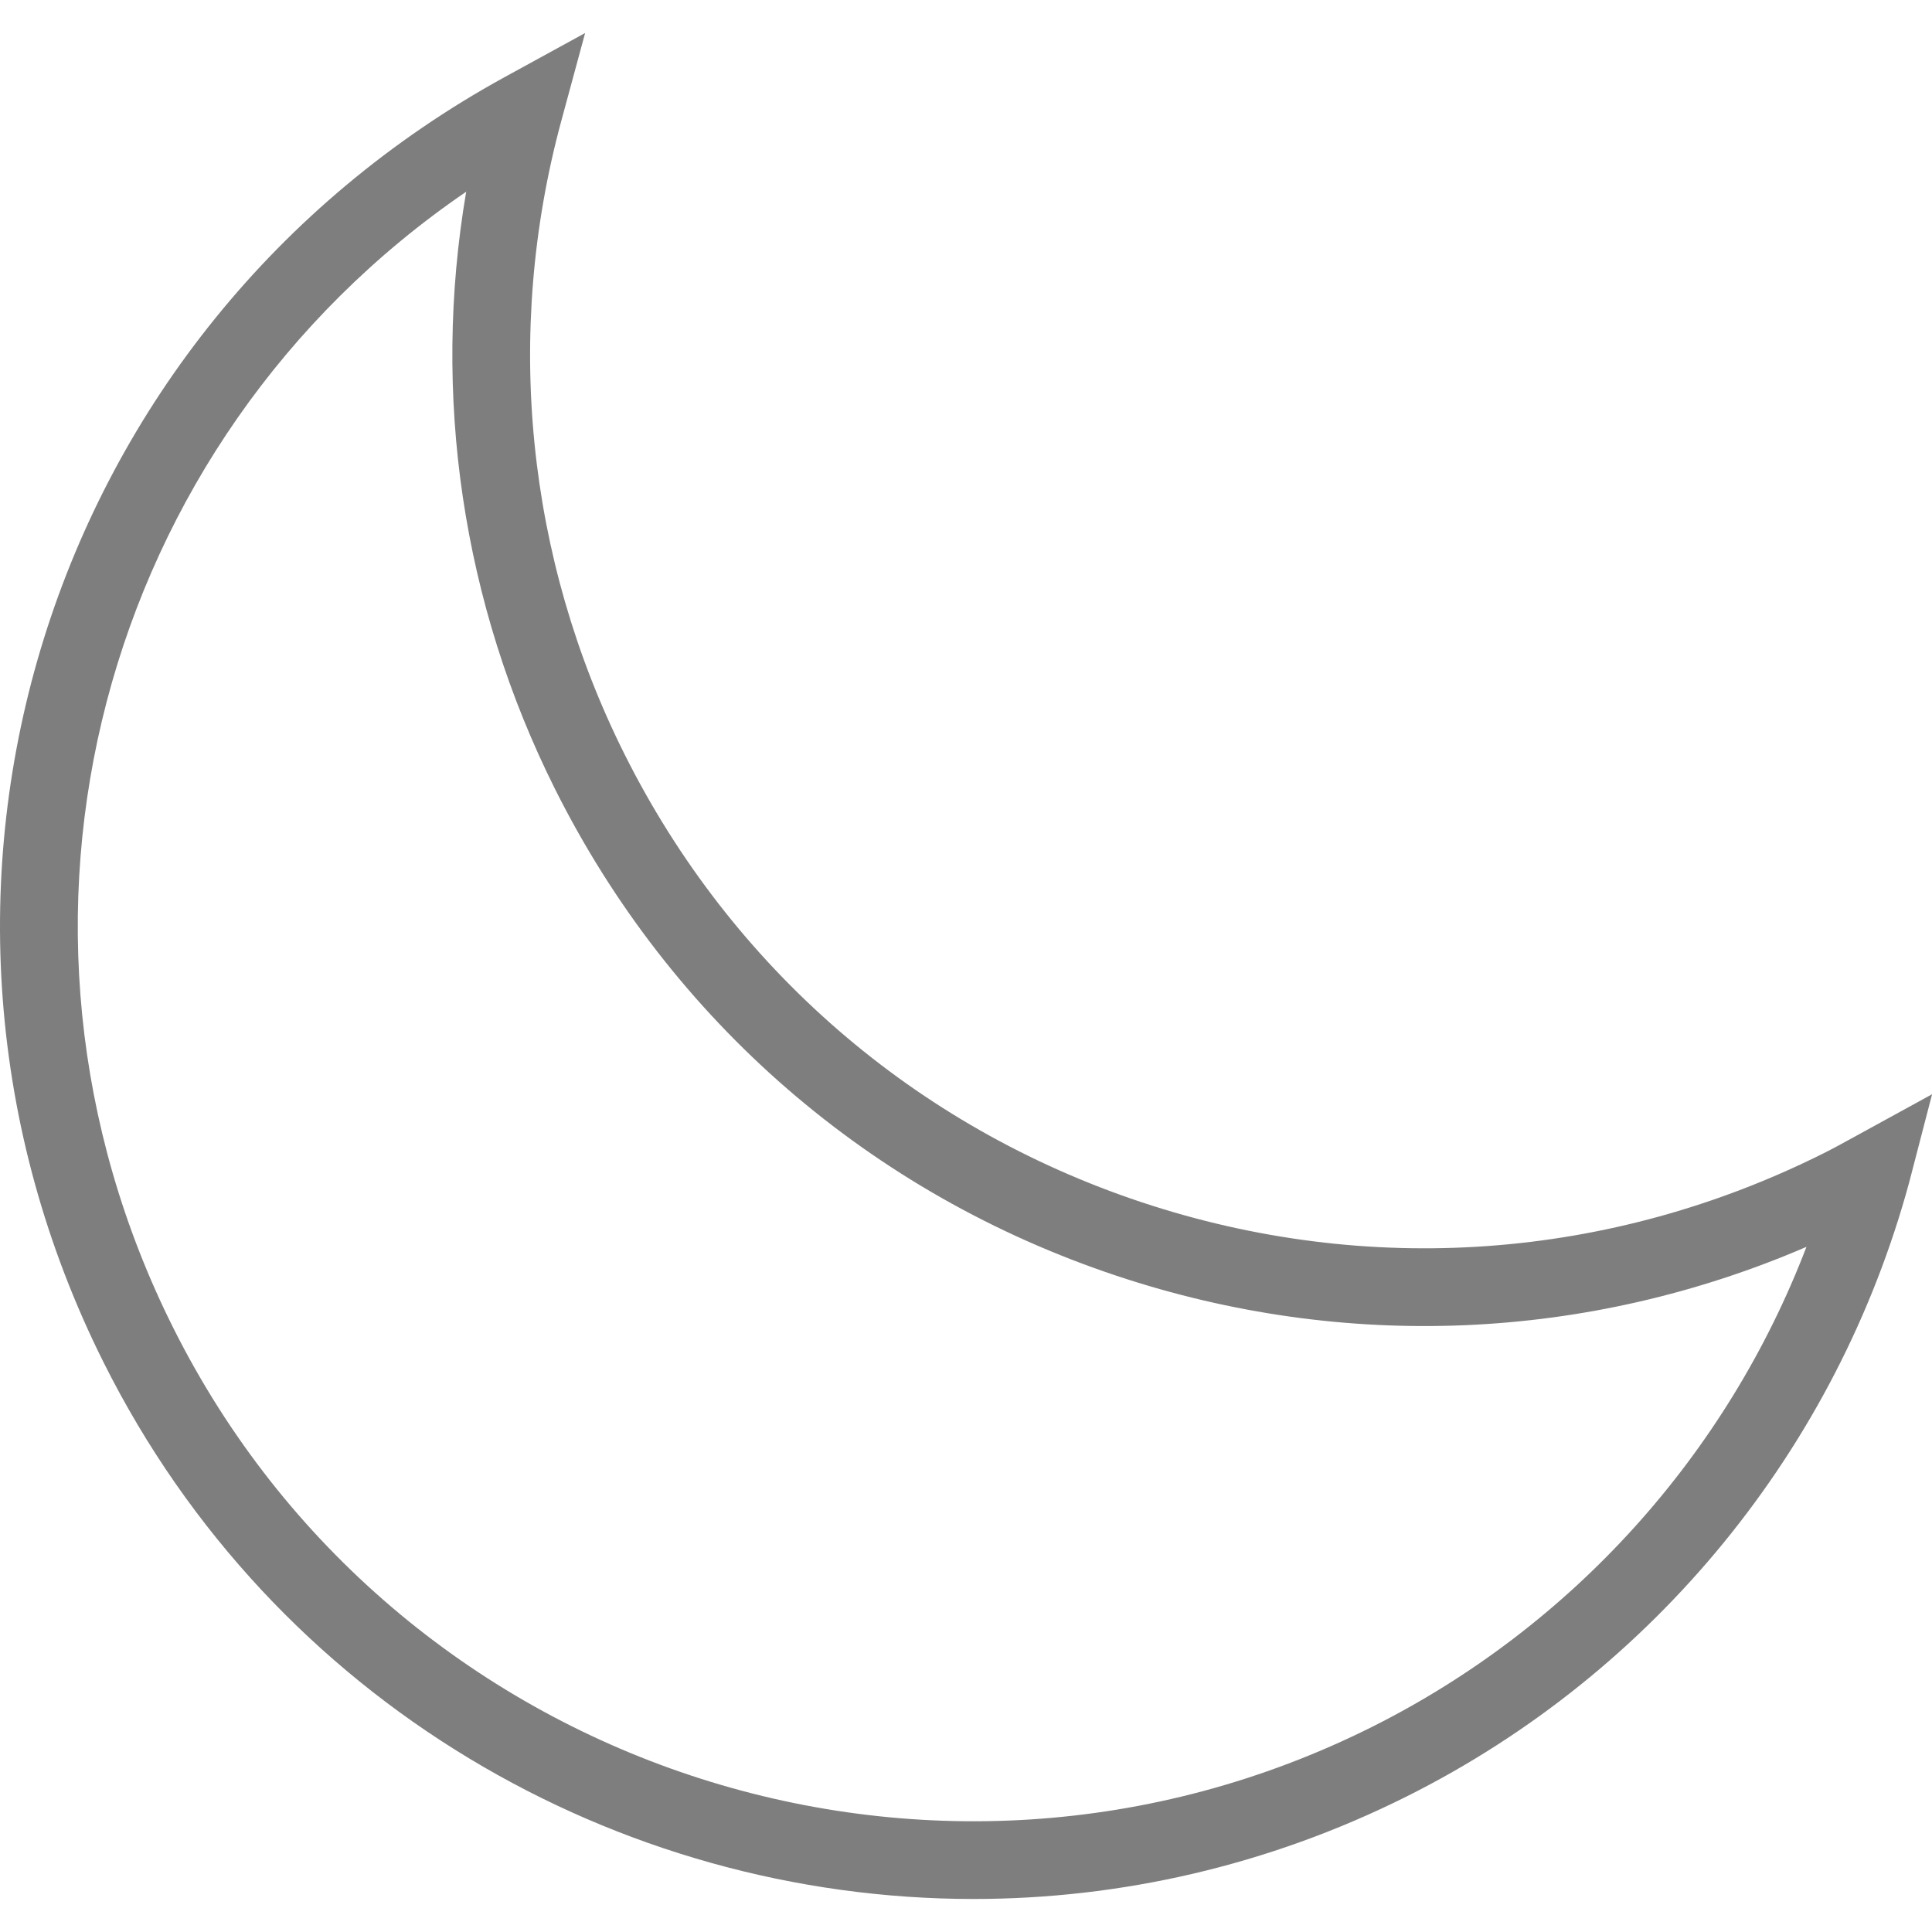 <svg version="1.1" class="moon" xmlns="http://www.w3.org/2000/svg"  x="0px" y="0px"
        viewBox="0 0 49.739 49.739" style="enable-background:new 0 0 49.739 49.739;" xml:space="preserve">
     <path d="M25.068,48.889c-9.173,0-18.017-5.06-22.396-13.804C-3.373,23.008,1.164,8.467,13.003,1.979l2.061-1.129l-0.615,2.268
       c-1.479,5.459-0.899,11.25,1.633,16.306c2.75,5.493,7.476,9.587,13.305,11.526c5.831,1.939,12.065,1.492,17.559-1.258v0
       c0.25-0.125,0.492-0.258,0.734-0.391l2.061-1.13l-0.585,2.252c-1.863,6.873-6.577,12.639-12.933,15.822
       C32.639,48.039,28.825,48.888,25.068,48.889z M12.002,4.936c-9.413,6.428-12.756,18.837-7.54,29.253
       c5.678,11.34,19.522,15.945,30.864,10.268c5.154-2.582,9.136-7.012,11.181-12.357c-5.632,2.427-11.882,2.702-17.752,0.748
       c-6.337-2.108-11.473-6.557-14.463-12.528C11.899,15.541,11.11,10.16,12.002,4.936z" fill="#7e7e7e"/></svg>